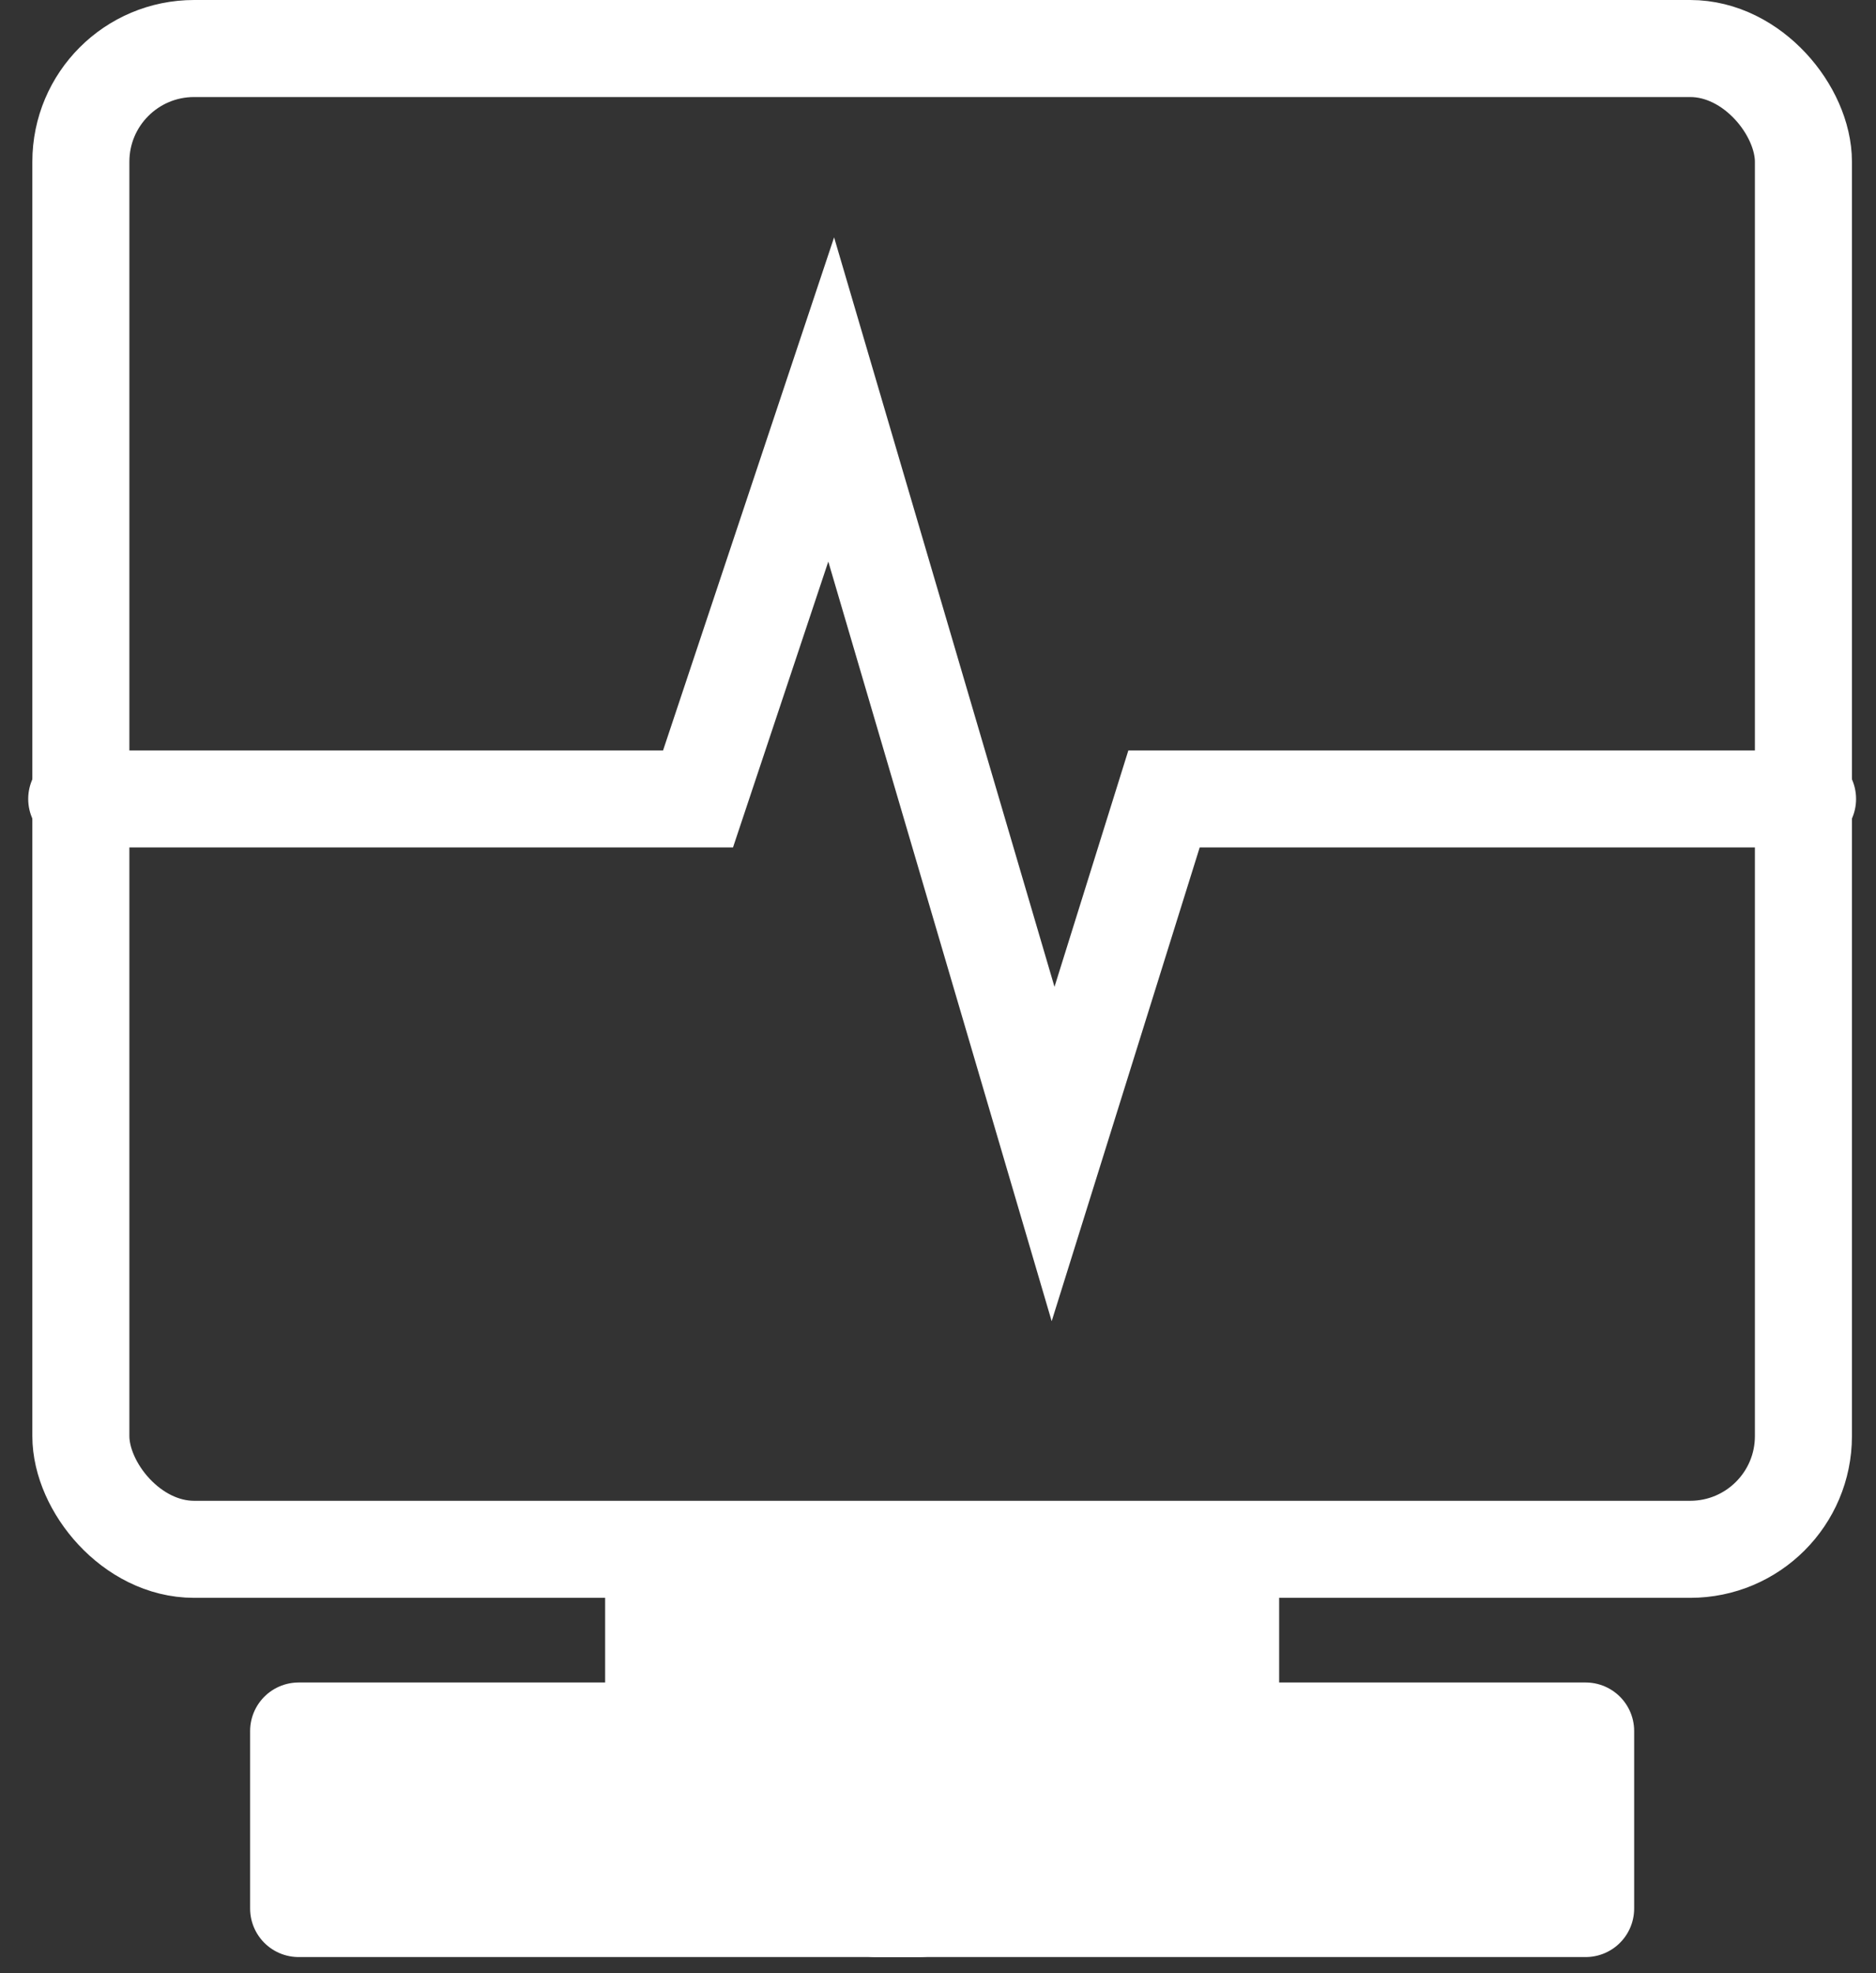 <svg width="58" height="61" viewBox="0 0 58 61" fill="none" xmlns="http://www.w3.org/2000/svg">
<rect x="0" y="0" width="58" height="61" fill="#333333" stroke="none"/>
<rect x="2.5" y="1.5" width="53.256" height="46.395" rx="3.5" stroke="white" stroke-width="3"/>
<path d="M2.372 24.698H21.581L25.698 12.349L32.558 35.675L35.988 24.698H55.884" stroke="white" stroke-width="3" stroke-linecap="round"/>
<path d="M20.209 48.709V53.512H9.233V59H28.442" stroke="white" stroke-width="3" stroke-linecap="round" stroke-linejoin="round"/>
<path d="M38.047 48.709V53.512H49.023V59H27.07" stroke="white" stroke-width="3" stroke-linecap="round" stroke-linejoin="round"/>
<path d="M20 49H38V60H20V49Z" fill="white"/>
<path d="M10 53H49V58H10V53Z" fill="white"/>
</svg>
